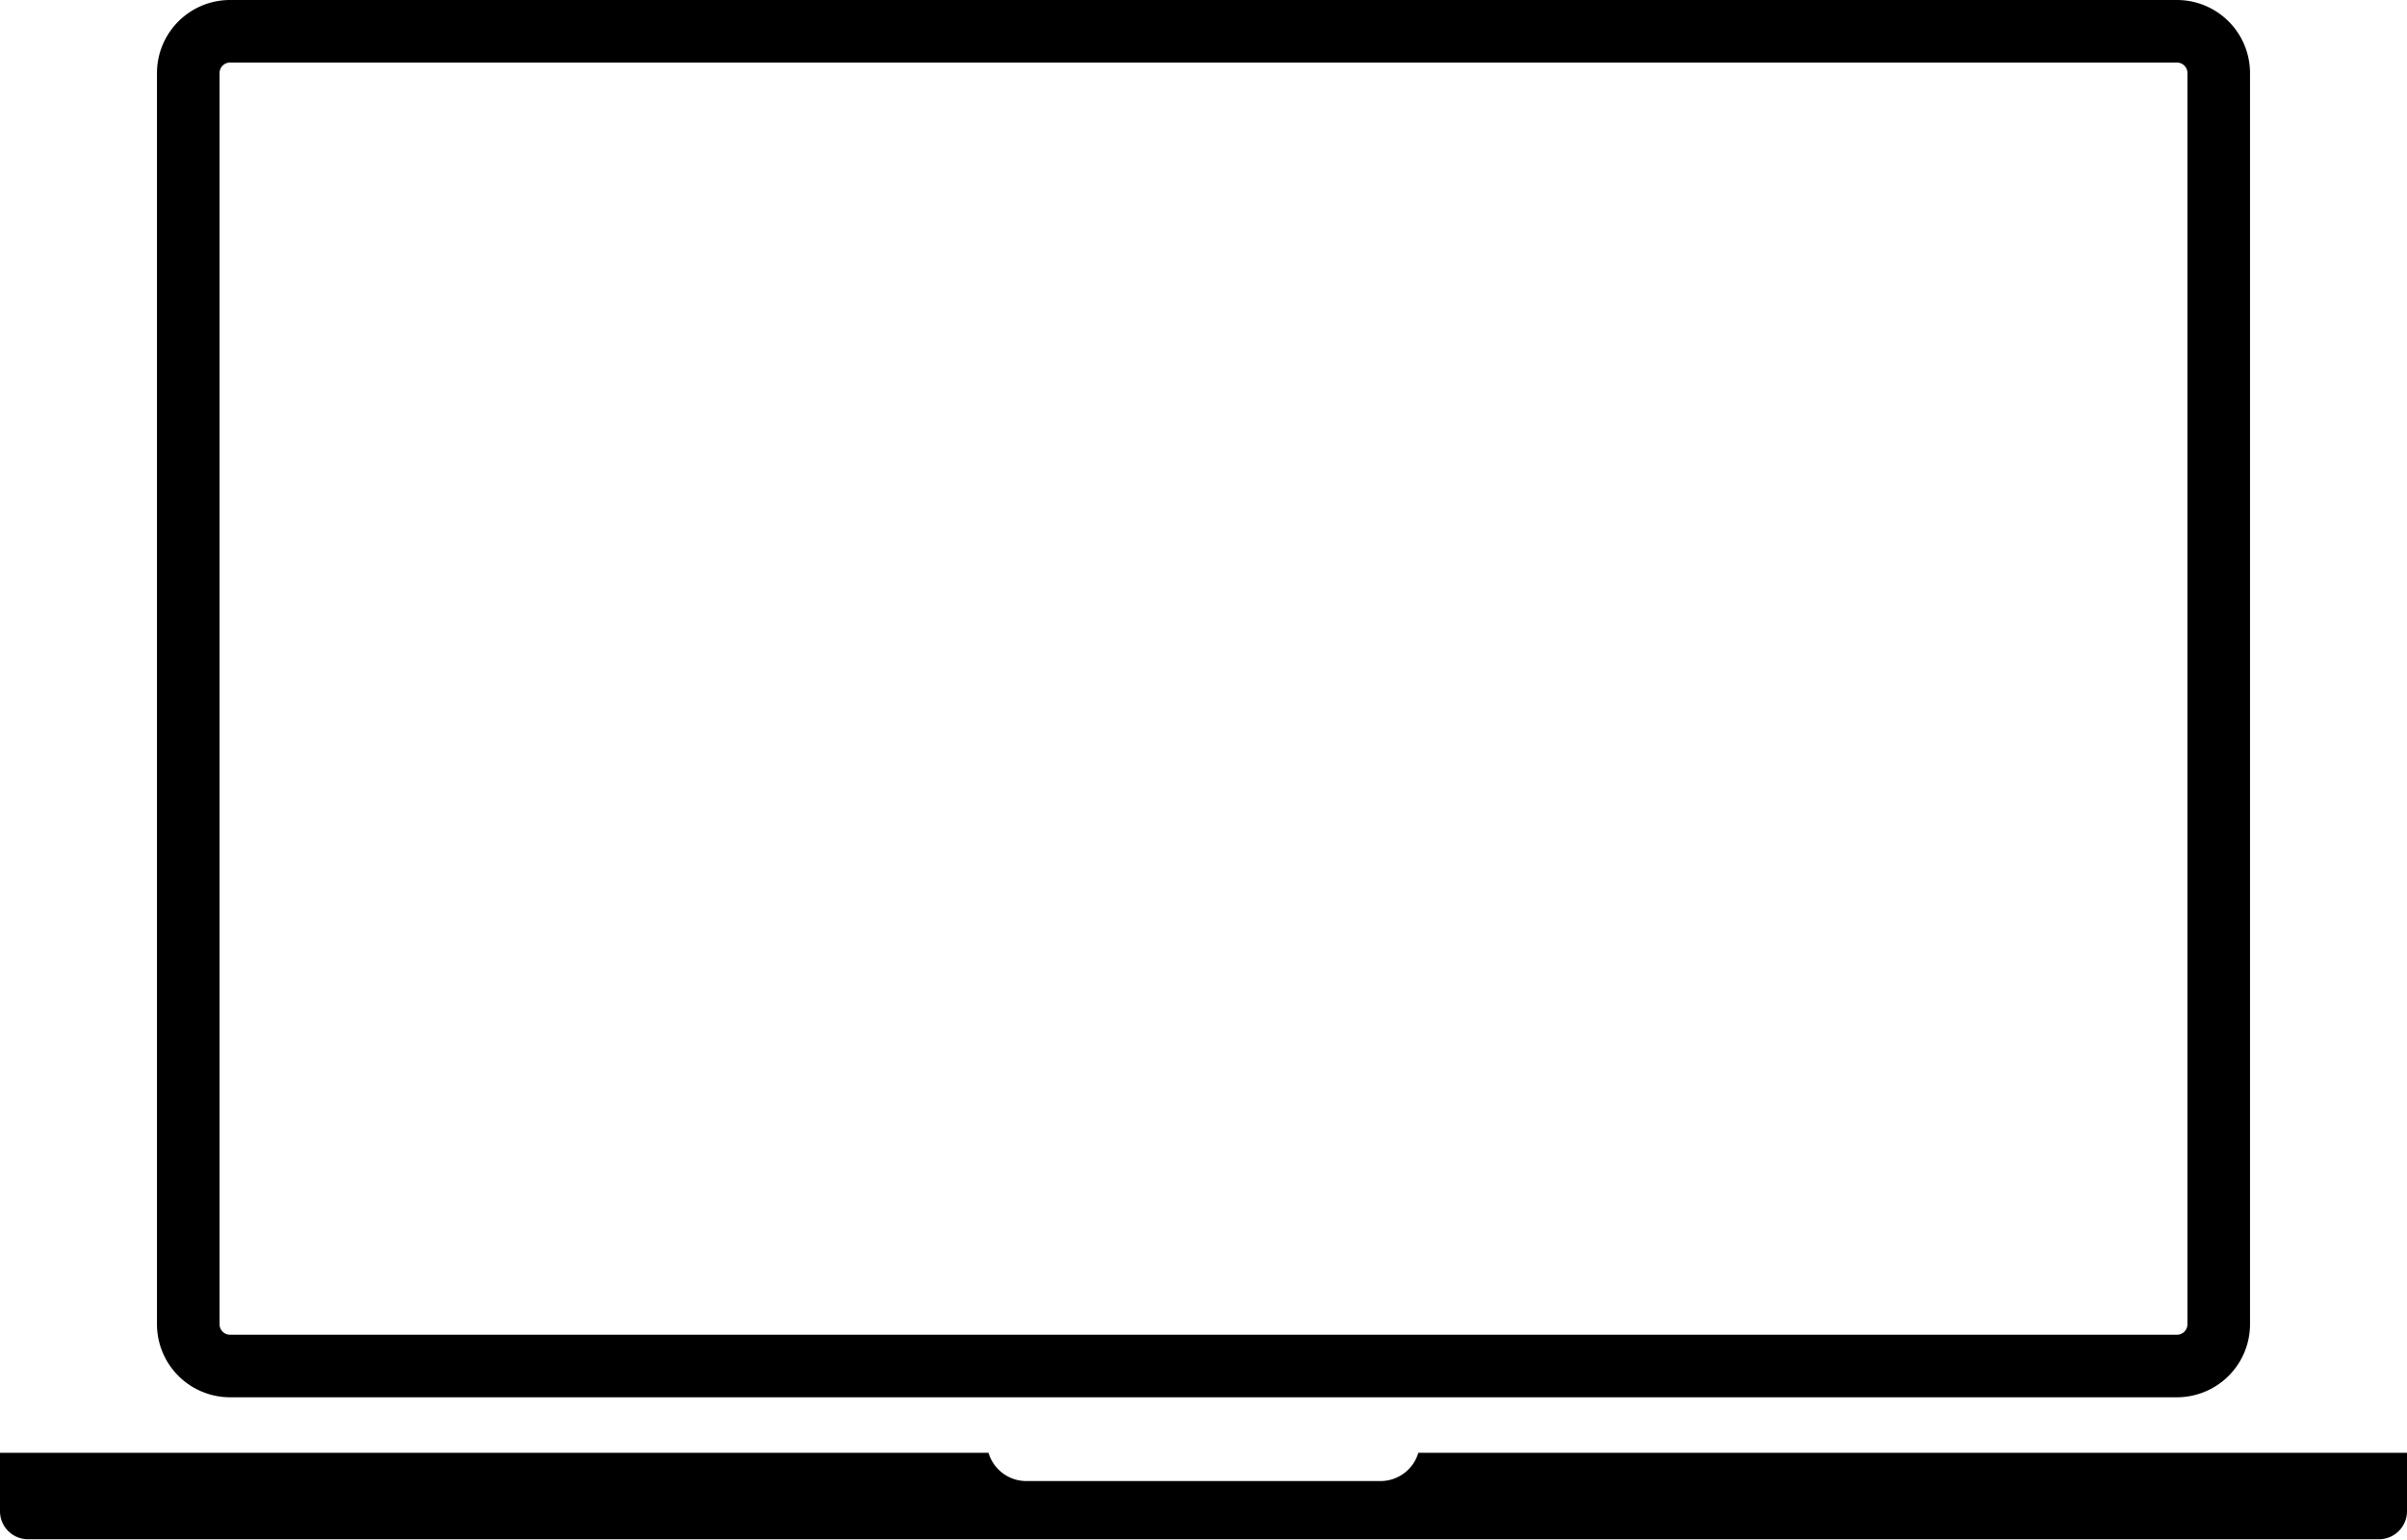 <svg xmlns="http://www.w3.org/2000/svg" width="32" height="20.474" viewBox="0 0 32 20.474">
  <g id="_003-notebook-computer" data-name="003-notebook-computer" transform="translate(0 0)">
    <path id="Path_1489" data-name="Path 1489" d="M3.058,39.362H28.942a.972.972,0,0,0,.971-.971V21.751a.972.972,0,0,0-.971-.971H3.058a.972.972,0,0,0-.971.971v16.64A.972.972,0,0,0,3.058,39.362ZM2.919,21.751a.139.139,0,0,1,.139-.139H28.942a.139.139,0,0,1,.139.139v16.64a.139.139,0,0,1-.139.139H3.058a.139.139,0,0,1-.139-.139ZM32,40.1v.777a.373.373,0,0,1-.373.373H.373A.373.373,0,0,1,0,40.881V40.1H13.142a.524.524,0,0,0,.5.376h4.714a.524.524,0,0,0,.5-.376Z" transform="translate(0 -20.78)"/>
  </g>
</svg>
